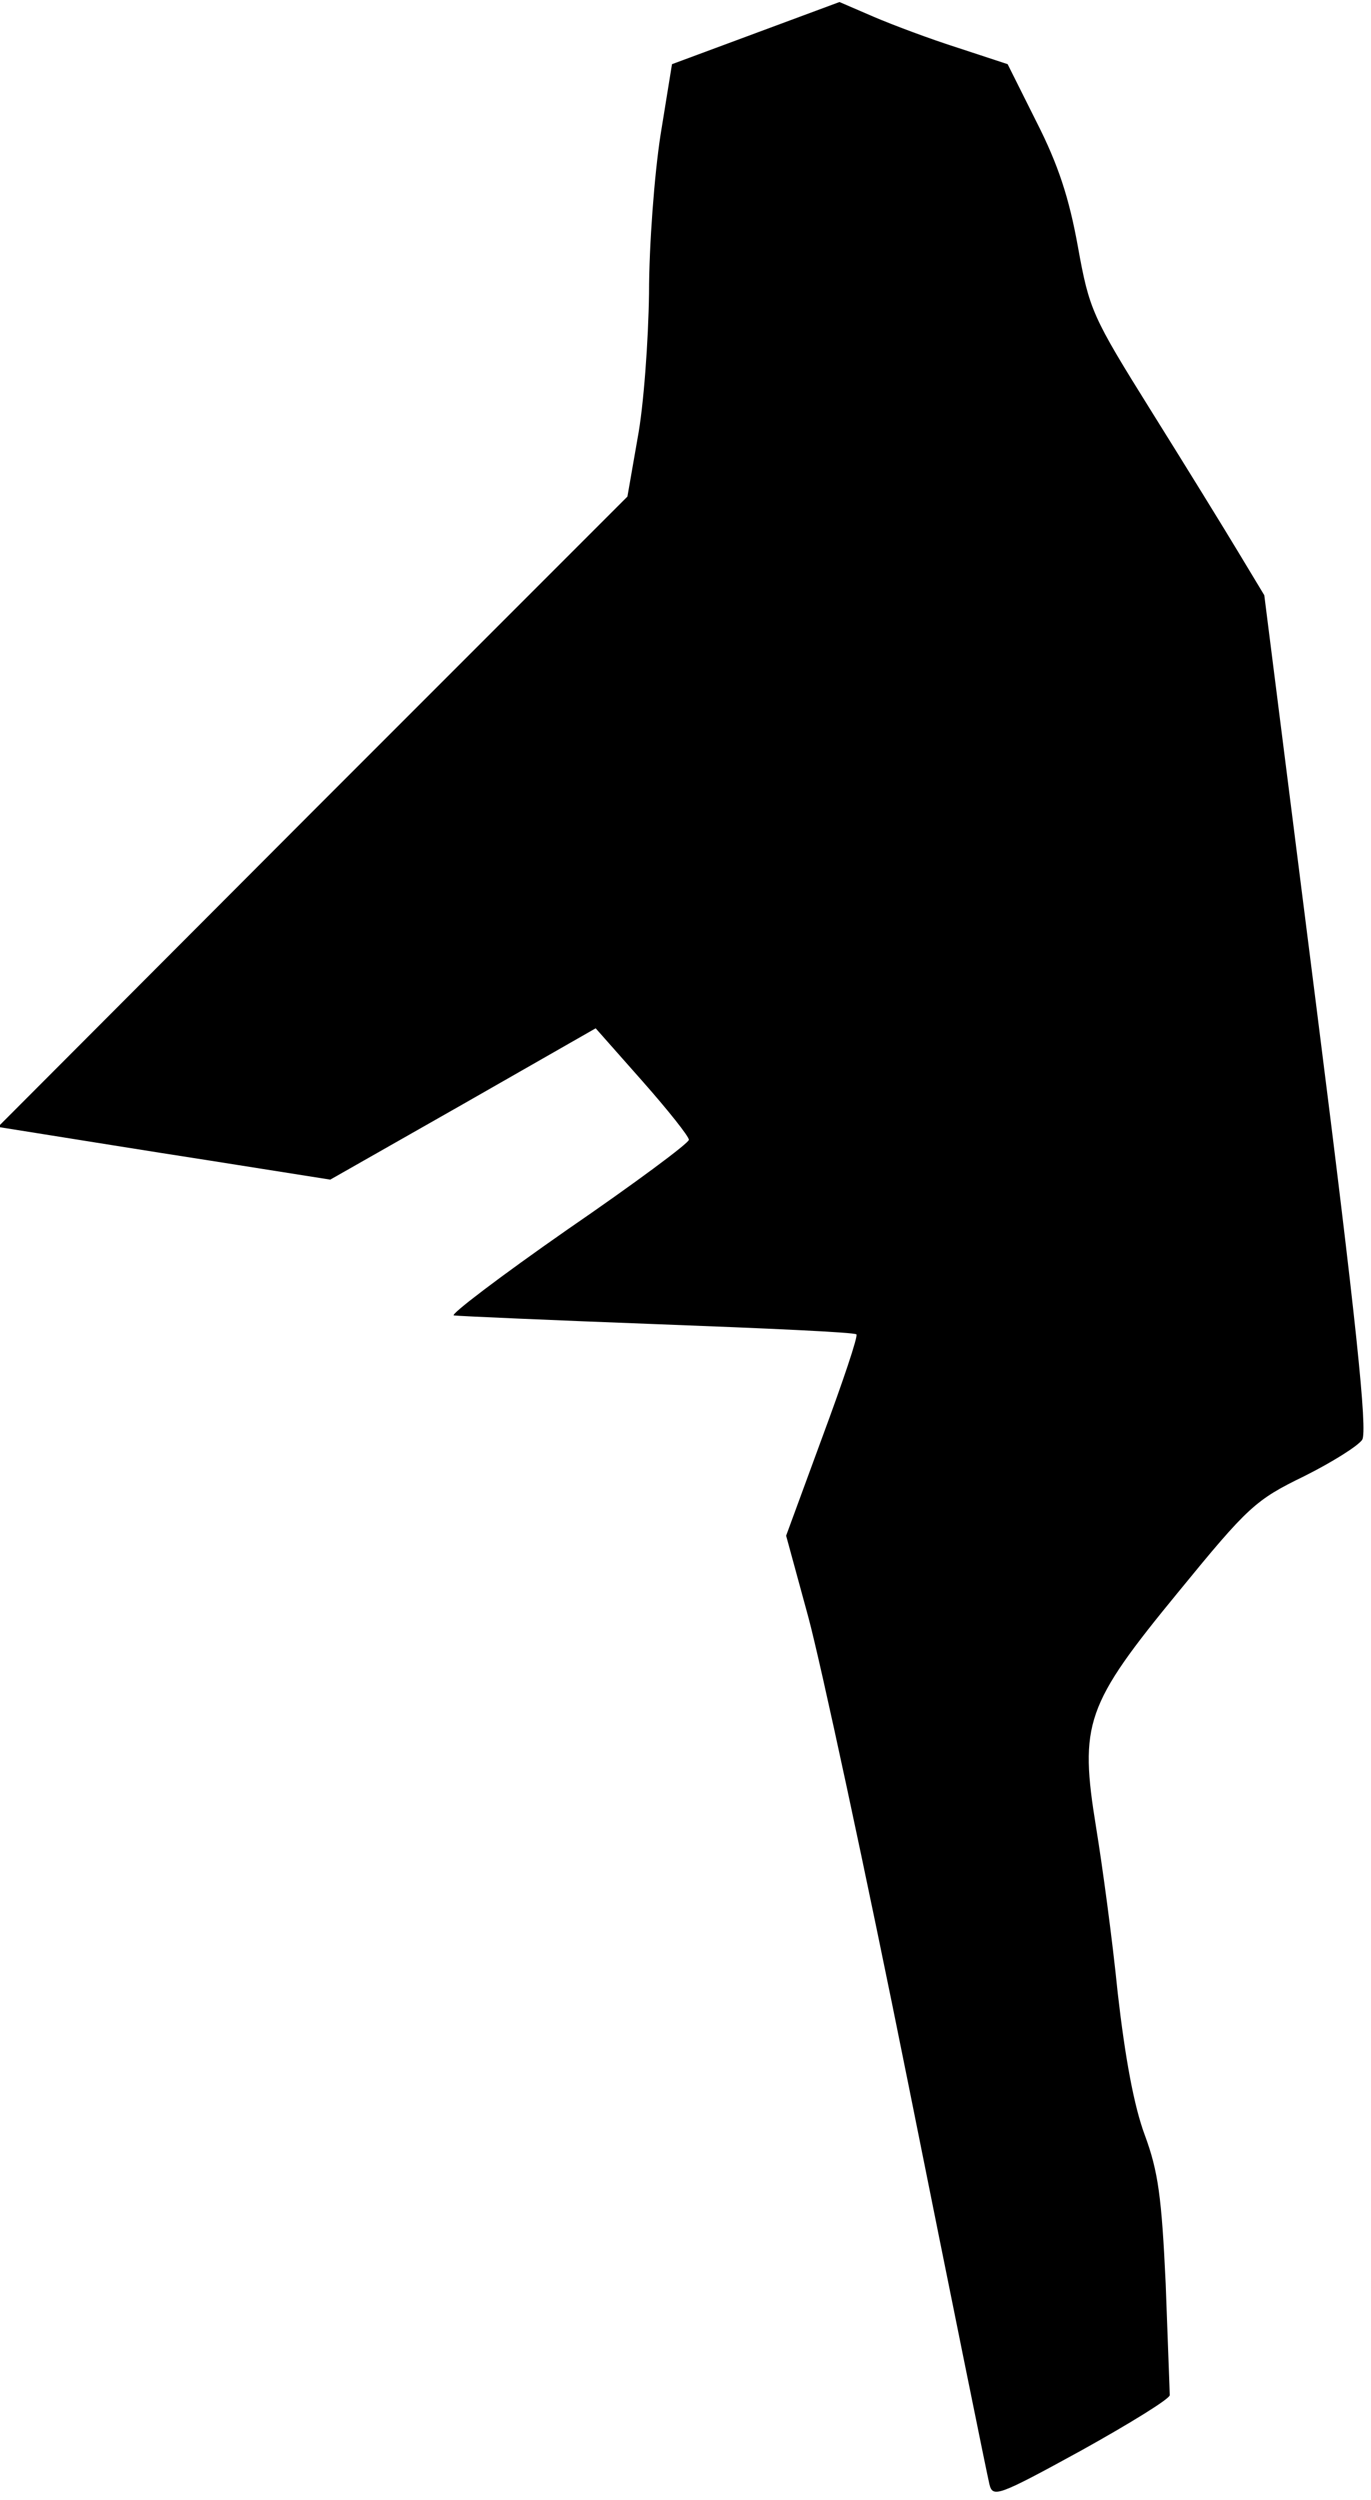<?xml version="1.0" standalone="no"?>
<!DOCTYPE svg PUBLIC "-//W3C//DTD SVG 20010904//EN"
 "http://www.w3.org/TR/2001/REC-SVG-20010904/DTD/svg10.dtd">
<svg version="1.0" xmlns="http://www.w3.org/2000/svg"
 width="203pt" height="370pt" viewBox="0 0 203 370"
 preserveAspectRatio="xMidYMid meet">
<g transform="translate(0,370) scale(0.1,-0.1)"
fill="#000000" stroke="none">
<path fill="#000000" stroke="none" d="M1119 3651 l-124 -46 -17 -105 c-9 -58
-17 -163 -17 -234 -1 -71 -8 -168 -17 -215 l-15 -86 -466 -466 -466 -467 69
-11 c38 -6 149 -24 246 -39 l177 -28 197 112 196 112 69 -78 c38 -43 69 -82
69 -87 0 -5 -81 -65 -180 -133 -99 -69 -174 -126 -168 -127 7 -1 143 -7 302
-13 160 -6 292 -12 294 -15 3 -2 -20 -70 -50 -151 l-54 -147 33 -121 c18 -67
85 -377 148 -691 63 -314 117 -580 120 -592 5 -20 12 -18 136 50 72 40 132 77
131 82 0 6 -3 80 -6 165 -6 128 -11 166 -31 220 -16 43 -29 114 -40 210 -8 80
-23 190 -32 245 -25 154 -16 181 122 349 103 126 114 136 186 171 42 21 80 45
86 54 8 13 -9 177 -67 634 l-78 616 -38 63 c-21 35 -79 129 -129 209 -88 141
-92 150 -109 244 -13 72 -29 121 -61 184 l-43 86 -73 24 c-41 13 -97 34 -125
46 l-51 22 -124 -46z"/>
</g>
</svg>
